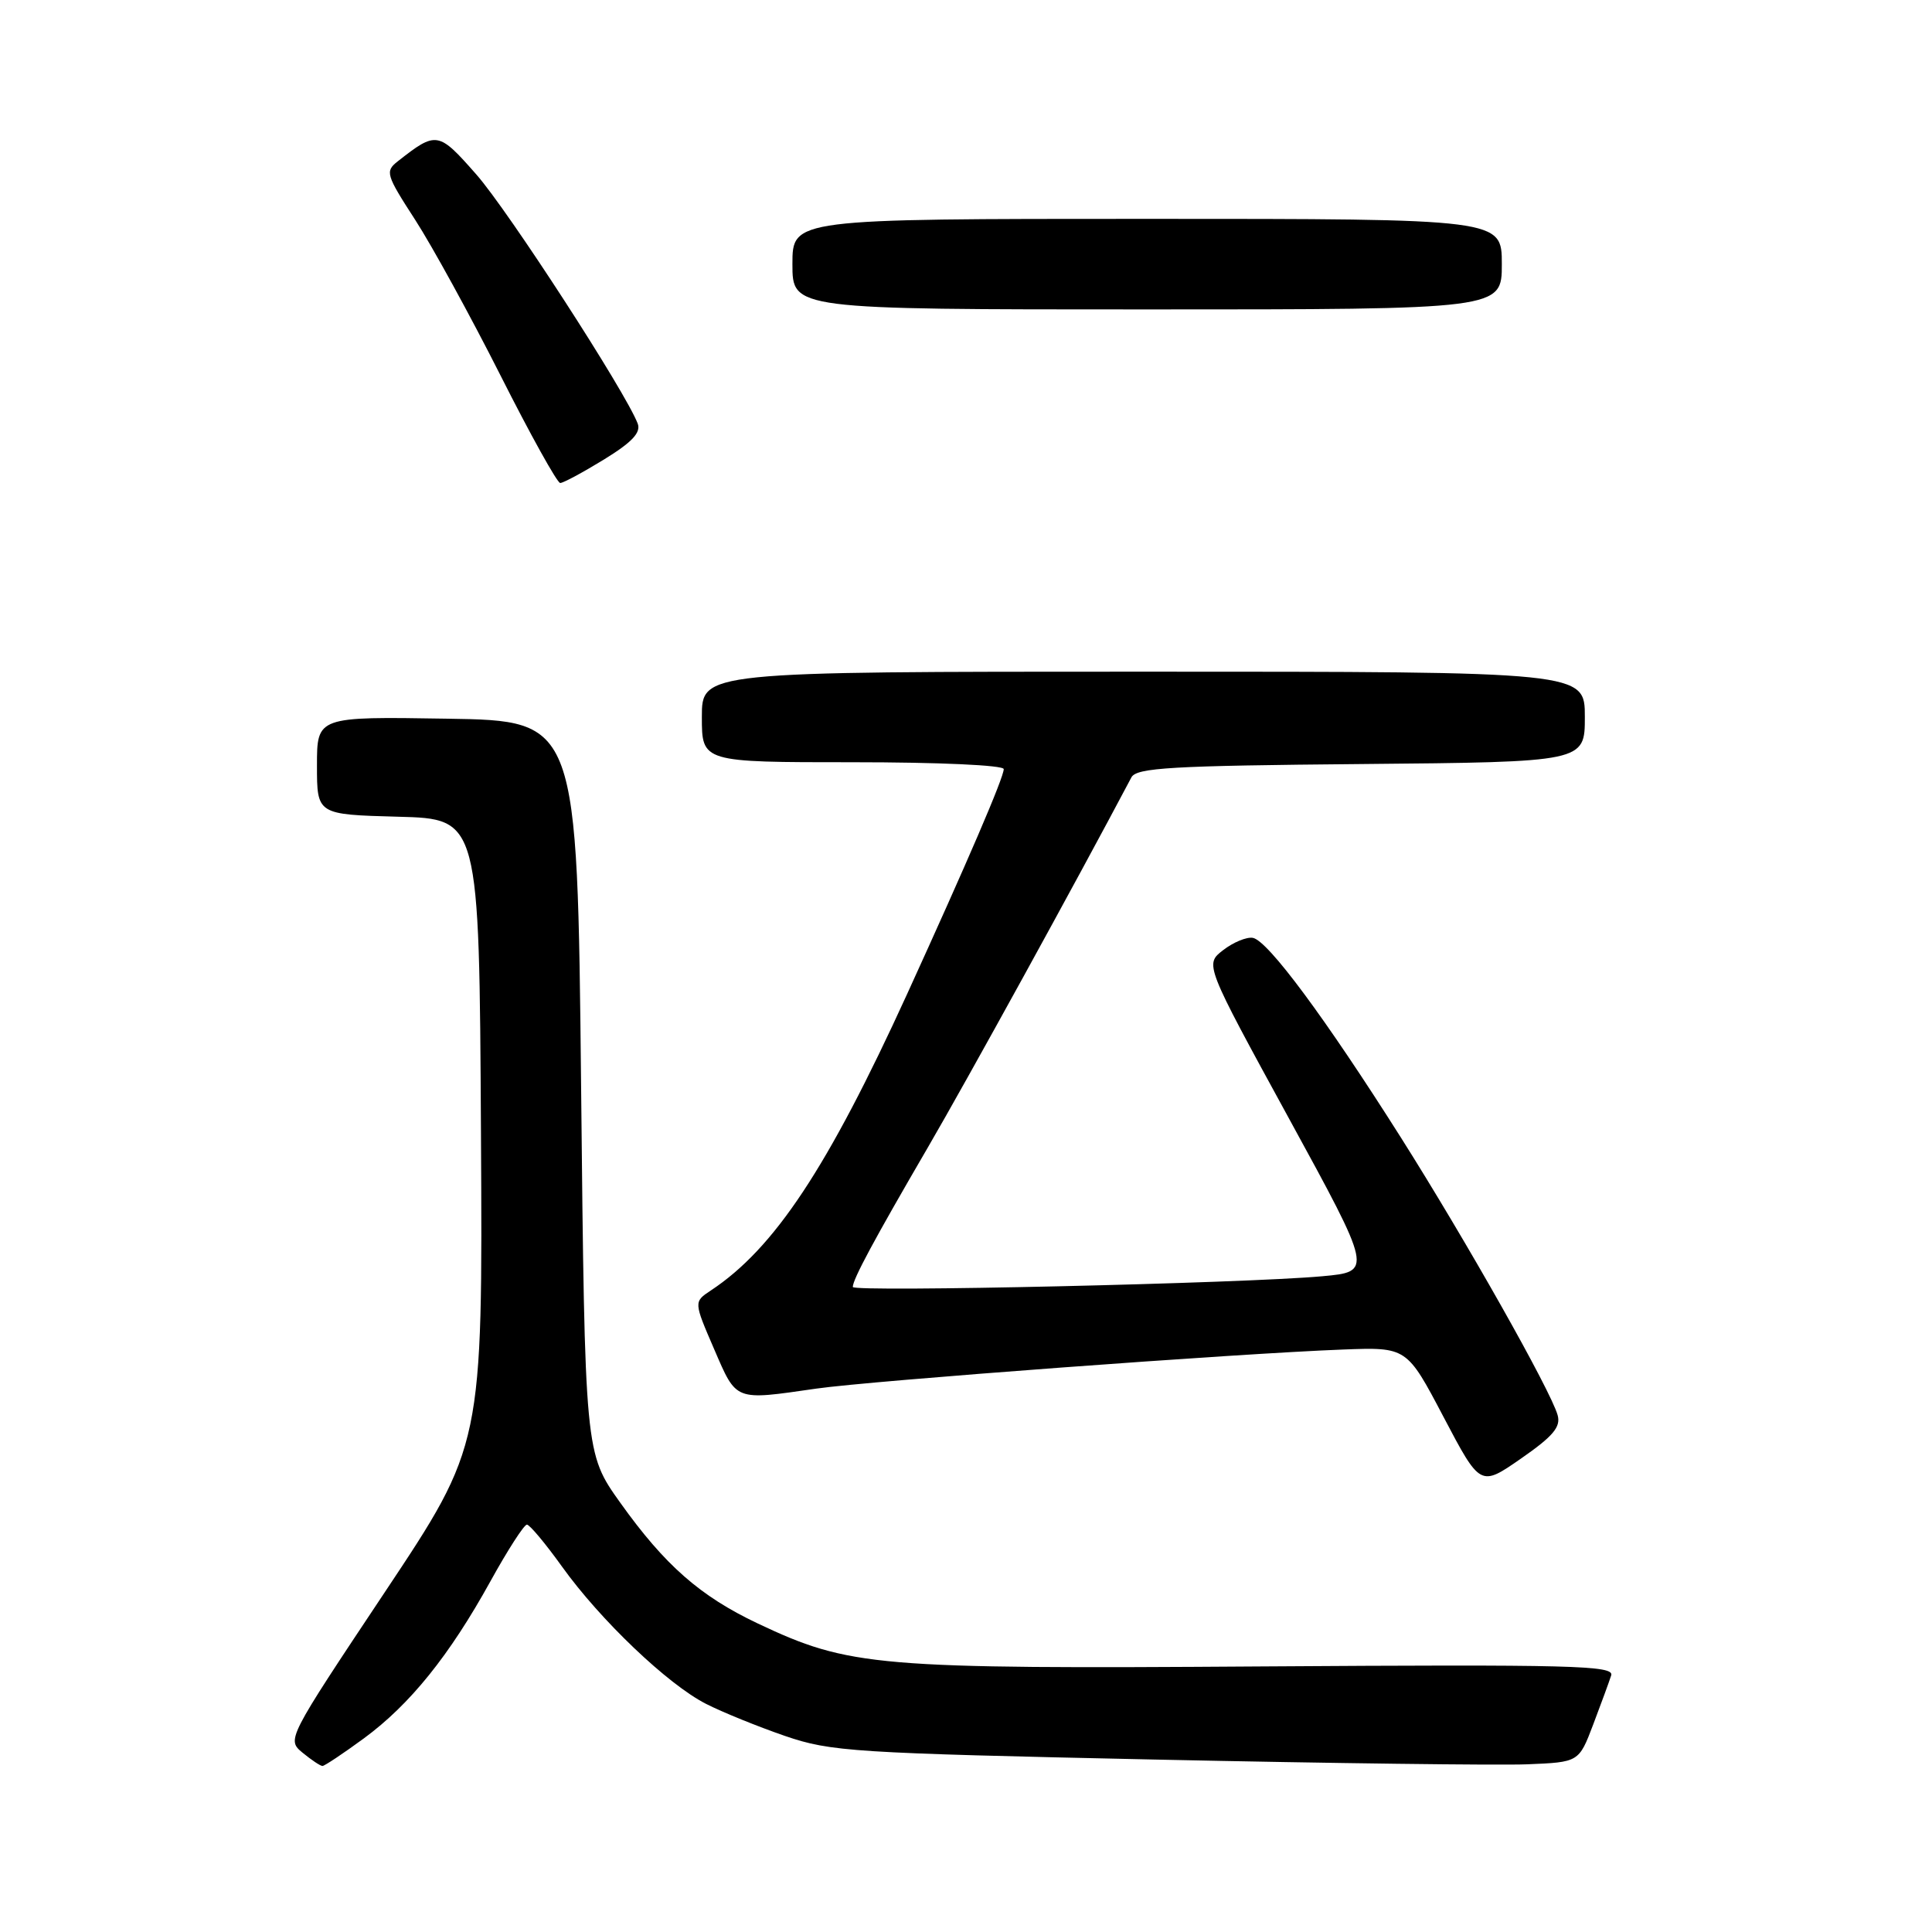 <?xml version="1.0" encoding="UTF-8" standalone="no"?>
<!DOCTYPE svg PUBLIC "-//W3C//DTD SVG 1.1//EN" "http://www.w3.org/Graphics/SVG/1.1/DTD/svg11.dtd" >
<svg xmlns="http://www.w3.org/2000/svg" xmlns:xlink="http://www.w3.org/1999/xlink" version="1.1" viewBox="0 0 256 256">
 <g >
 <path fill="currentColor"
d=" M 48.22 230.34 C 54.33 225.85 59.55 219.37 65.00 209.50 C 67.28 205.37 69.45 202.01 69.82 202.02 C 70.19 202.03 72.28 204.53 74.46 207.57 C 79.54 214.66 88.48 223.19 93.55 225.77 C 95.73 226.88 100.44 228.79 104.01 230.02 C 110.12 232.11 113.00 232.29 153.00 233.15 C 176.38 233.65 198.58 233.93 202.35 233.78 C 209.21 233.50 209.21 233.50 211.11 228.50 C 212.15 225.75 213.23 222.82 213.49 222.00 C 213.92 220.68 208.44 220.54 167.32 220.81 C 116.01 221.16 112.57 220.87 100.39 215.11 C 92.77 211.50 88.10 207.40 82.19 199.12 C 77.50 192.55 77.50 192.55 77.00 144.02 C 76.50 95.50 76.50 95.50 59.25 95.23 C 42.00 94.95 42.00 94.95 42.00 101.44 C 42.00 107.93 42.00 107.93 52.75 108.22 C 63.50 108.50 63.50 108.50 63.73 150.00 C 63.96 191.50 63.96 191.50 50.97 211.00 C 38.00 230.48 37.99 230.50 40.10 232.25 C 41.27 233.21 42.45 234.00 42.73 234.00 C 43.00 234.00 45.48 232.35 48.22 230.34 Z  M 206.39 187.50 C 205.46 184.21 194.26 164.38 185.60 150.69 C 175.59 134.87 167.98 124.60 166.00 124.27 C 165.18 124.13 163.41 124.86 162.07 125.90 C 159.63 127.78 159.63 127.78 170.76 148.14 C 181.89 168.50 181.89 168.50 175.20 169.11 C 164.85 170.06 113.00 171.24 113.00 170.53 C 113.00 169.52 115.81 164.29 122.97 152.00 C 128.16 143.09 142.52 116.99 149.92 103.00 C 150.60 101.73 155.22 101.46 180.36 101.24 C 210.00 100.97 210.00 100.97 210.00 94.99 C 210.00 89.00 210.00 89.00 151.50 89.00 C 93.00 89.00 93.00 89.00 93.00 95.00 C 93.00 101.00 93.00 101.00 113.00 101.00 C 124.37 101.00 133.00 101.39 133.00 101.91 C 133.00 103.03 128.23 114.12 120.20 131.71 C 109.68 154.74 102.60 165.44 94.18 171.00 C 91.92 172.50 91.92 172.50 94.62 178.75 C 97.64 185.73 97.25 185.57 108.15 184.00 C 115.35 182.96 164.17 179.33 177.96 178.82 C 186.41 178.50 186.41 178.50 191.28 187.76 C 196.15 197.01 196.15 197.01 201.55 193.26 C 205.81 190.30 206.84 189.07 206.39 187.50 Z  M 80.04 60.88 C 83.75 58.60 84.95 57.32 84.50 56.13 C 82.93 51.98 67.35 27.92 63.11 23.11 C 58.08 17.39 57.83 17.35 52.70 21.38 C 51.01 22.71 51.14 23.15 55.02 29.14 C 57.28 32.64 62.36 41.91 66.32 49.75 C 70.27 57.58 73.83 63.99 74.23 64.00 C 74.64 64.00 77.25 62.59 80.04 60.88 Z  M 199.00 35.00 C 199.00 29.00 199.00 29.00 152.00 29.00 C 105.00 29.00 105.00 29.00 105.00 35.00 C 105.00 41.00 105.00 41.00 152.00 41.00 C 199.00 41.00 199.00 41.00 199.00 35.00 Z "/>
</g>
</svg>